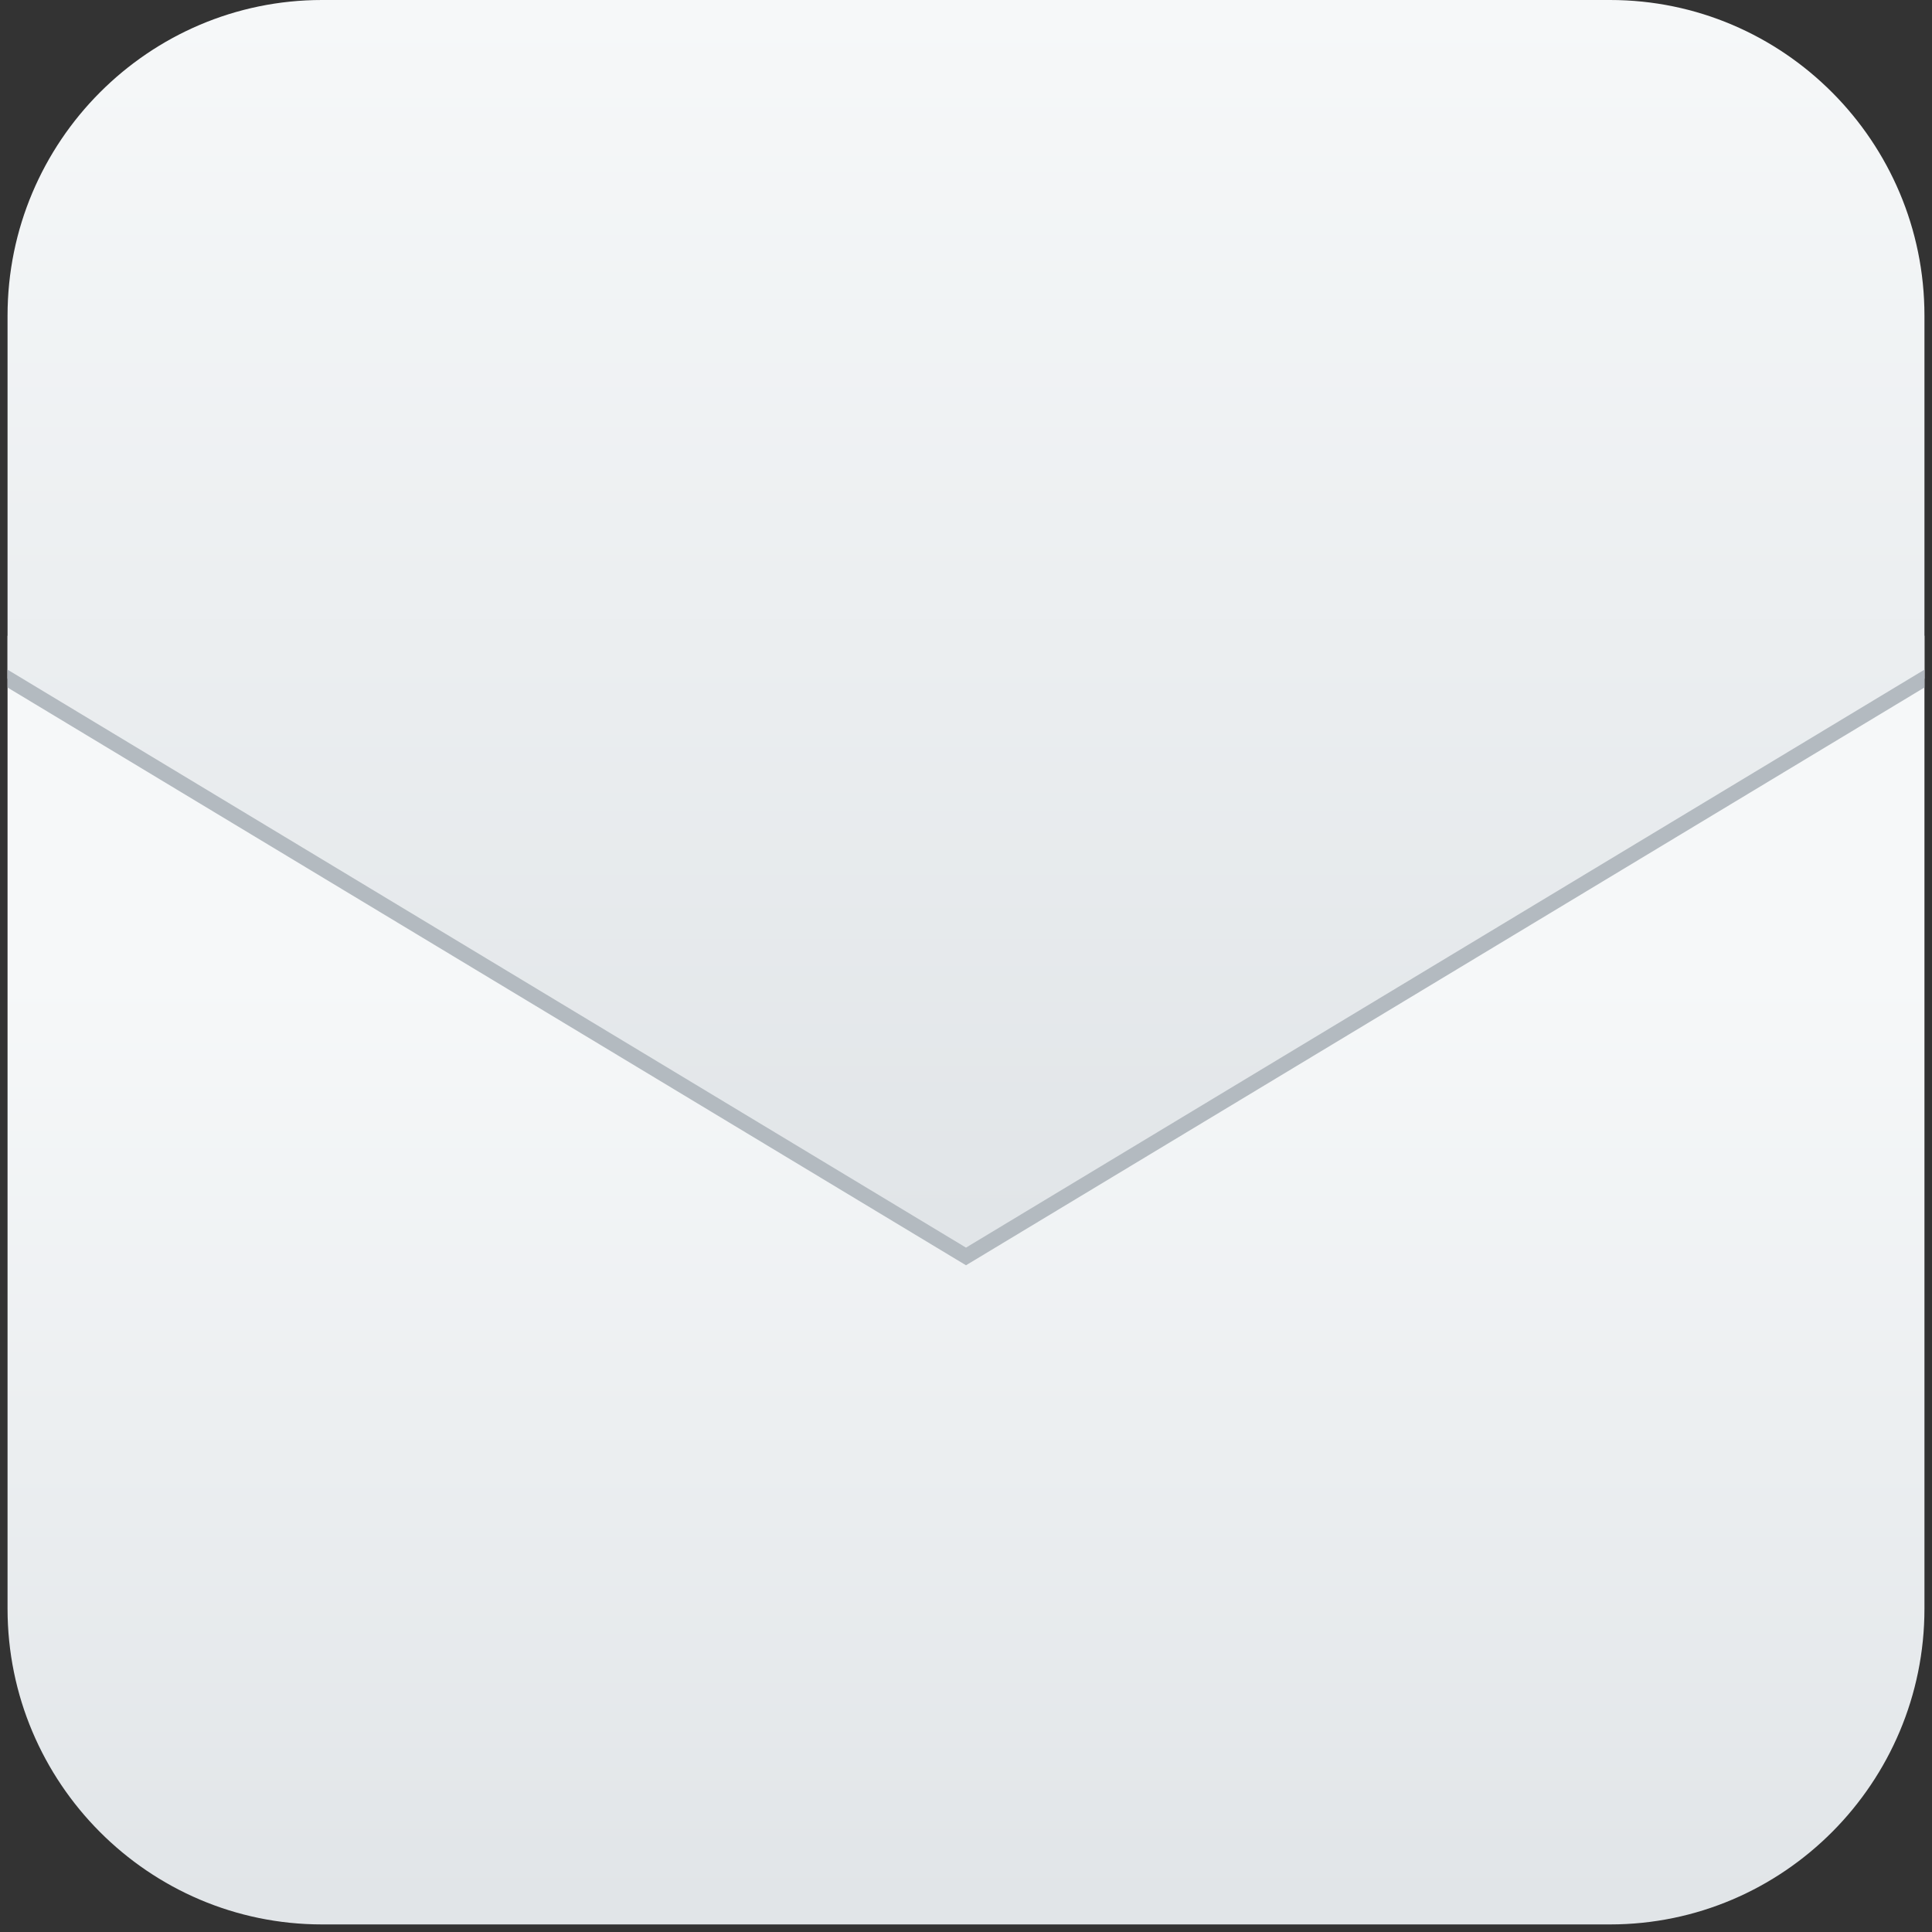 <?xml version="1.0" encoding="utf-8"?>
<!-- Generator: Adobe Illustrator 15.0.0, SVG Export Plug-In . SVG Version: 6.00 Build 0)  -->
<!DOCTYPE svg PUBLIC "-//W3C//DTD SVG 1.1//EN" "http://www.w3.org/Graphics/SVG/1.1/DTD/svg11.dtd">
<svg version="1.1" id="Layer_1" xmlns="http://www.w3.org/2000/svg" xmlns:xlink="http://www.w3.org/1999/xlink" x="0px" y="0px"
	 width="64px" height="64px" viewBox="0 0 64 64" enable-background="new 0 0 64 64" xml:space="preserve">
<rect x="0" y="0" width="64" height="64" fill="#333333" stroke="none"/>
<g>
	<linearGradient id="SVGID_1_" gradientUnits="userSpaceOnUse" x1="32" y1="32.361" x2="32" y2="63.03">
		<stop  offset="0" style="stop-color:#F6F8F9"/>
		<stop  offset="1" style="stop-color:#E1E5E8"/>
	</linearGradient>
	<path fill="url(#SVGID_1_)" d="M10.668,63.749c-5.742,0-10.418-4.692-10.418-10.459V21.059L32,40.196l31.75-19.138V53.29
		c0,5.767-4.672,10.459-10.414,10.459H10.668z"/>
	<path display="none" fill="#B3BAC0" d="M63.5,21.503V53.29c0,5.628-4.559,10.208-10.164,10.208H10.668
		c-5.604,0-10.169-4.58-10.169-10.208V21.503l31.242,18.831L32,40.487l0.258-0.153L63.5,21.503 M64,20.615L32,39.902L0,20.615V53.29
		C0,59.185,4.8,64,10.668,64h42.668C59.203,64,64,59.185,64,53.29V20.615L64,20.615z"/>
</g>
<linearGradient id="SVGID_2_" gradientUnits="userSpaceOnUse" x1="32" y1="0.372" x2="32" y2="40.632">
	<stop  offset="0" style="stop-color:#F6F8F9"/>
	<stop  offset="1" style="stop-color:#E1E5E8"/>
</linearGradient>
<path fill="url(#SVGID_2_)" d="M0.25,22.481V10.456C0.25,4.69,4.926,0,10.668,0h42.668C59.078,0,63.75,4.69,63.75,10.456v12.026
	L32,41.62L0.25,22.481z"/>
<path fill="#B3BAC0" d="M63.75,22.183L32,41.329L0.25,22.183v0.592L32,41.914l31.75-19.14V22.183z"/>
</svg>
